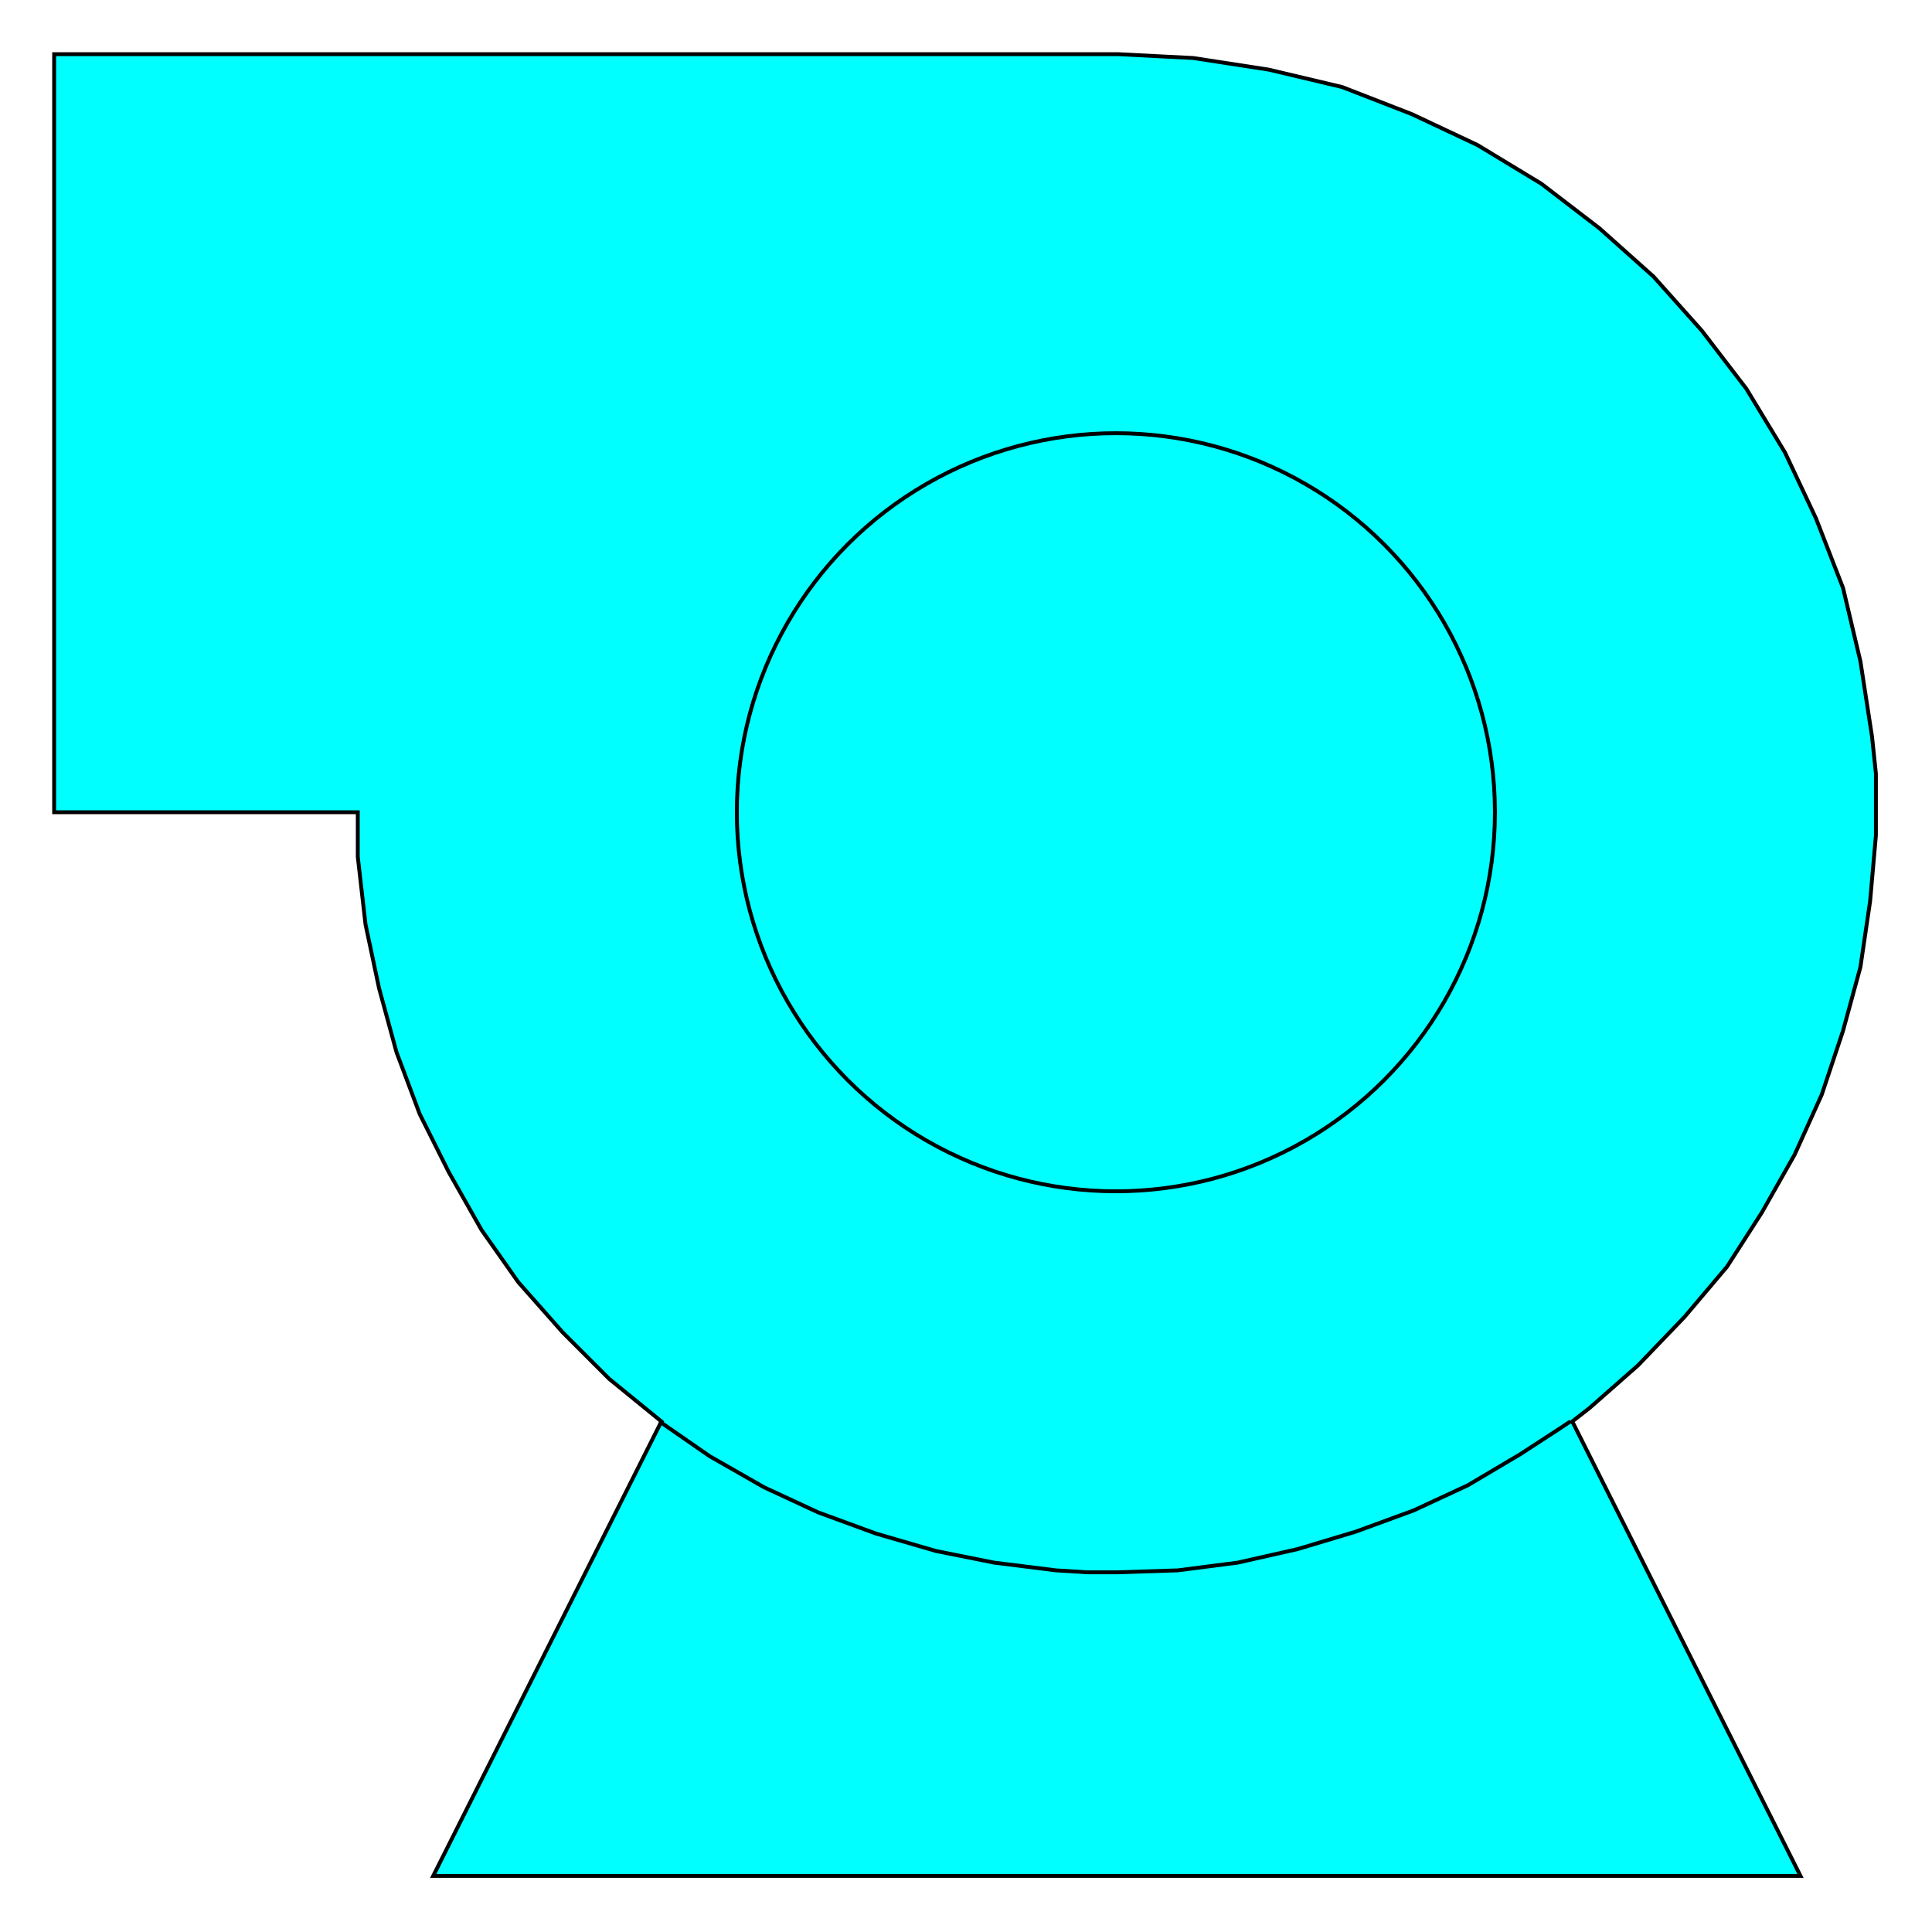 <?xml version="1.0" encoding="utf-8" standalone="no"?><!DOCTYPE svg PUBLIC "-//W3C//DTD SVG 1.1//EN" "http://www.w3.org/Graphics/SVG/1.1/DTD/svg11-flat-20030114.dtd"><svg width="999" height="999" version="1.1" xmlns="http://www.w3.org/2000/svg" xmlns:xlink="http://www.w3.org/1999/xlink">

<path style="fill:#0ff;stroke:#000;stroke-width:2" d="M342,735 l-27,-22 -24,-24 -23,-26 -19,-27 -17,-30 -15,-30 -12,-32 -9,-33 -7,-33 -4,-35 0,-23 -157,0 0,-392 550,0 39,2 39,6 38,9 36,14 34,16 33,20 30,23 28,25 25,28 23,30 20,33 16,34 14,36 9,38 6,39 2,19 0,20 0,12 -3,34 -5,34 -9,33 -11,33 -14,31 -17,30 -18,28 -22,26 -24,25 -25,22 -9,7 118,235 -707,0 118,-235z" />
<path style="fill:none;stroke:#000;stroke-width:2" d="M341,735 l26,18 28,16 28,13 30,11 31,9 30,6 32,4 16,1 8,0 8,0 31,-1 31,-4 31,-7 30,-9 30,-11 28,-13 27,-16 20,-13 6,-4" />
<circle style="fill:#0ff;stroke:#000;stroke-width:2" cx="577" cy="420" r="196" />

</svg>

